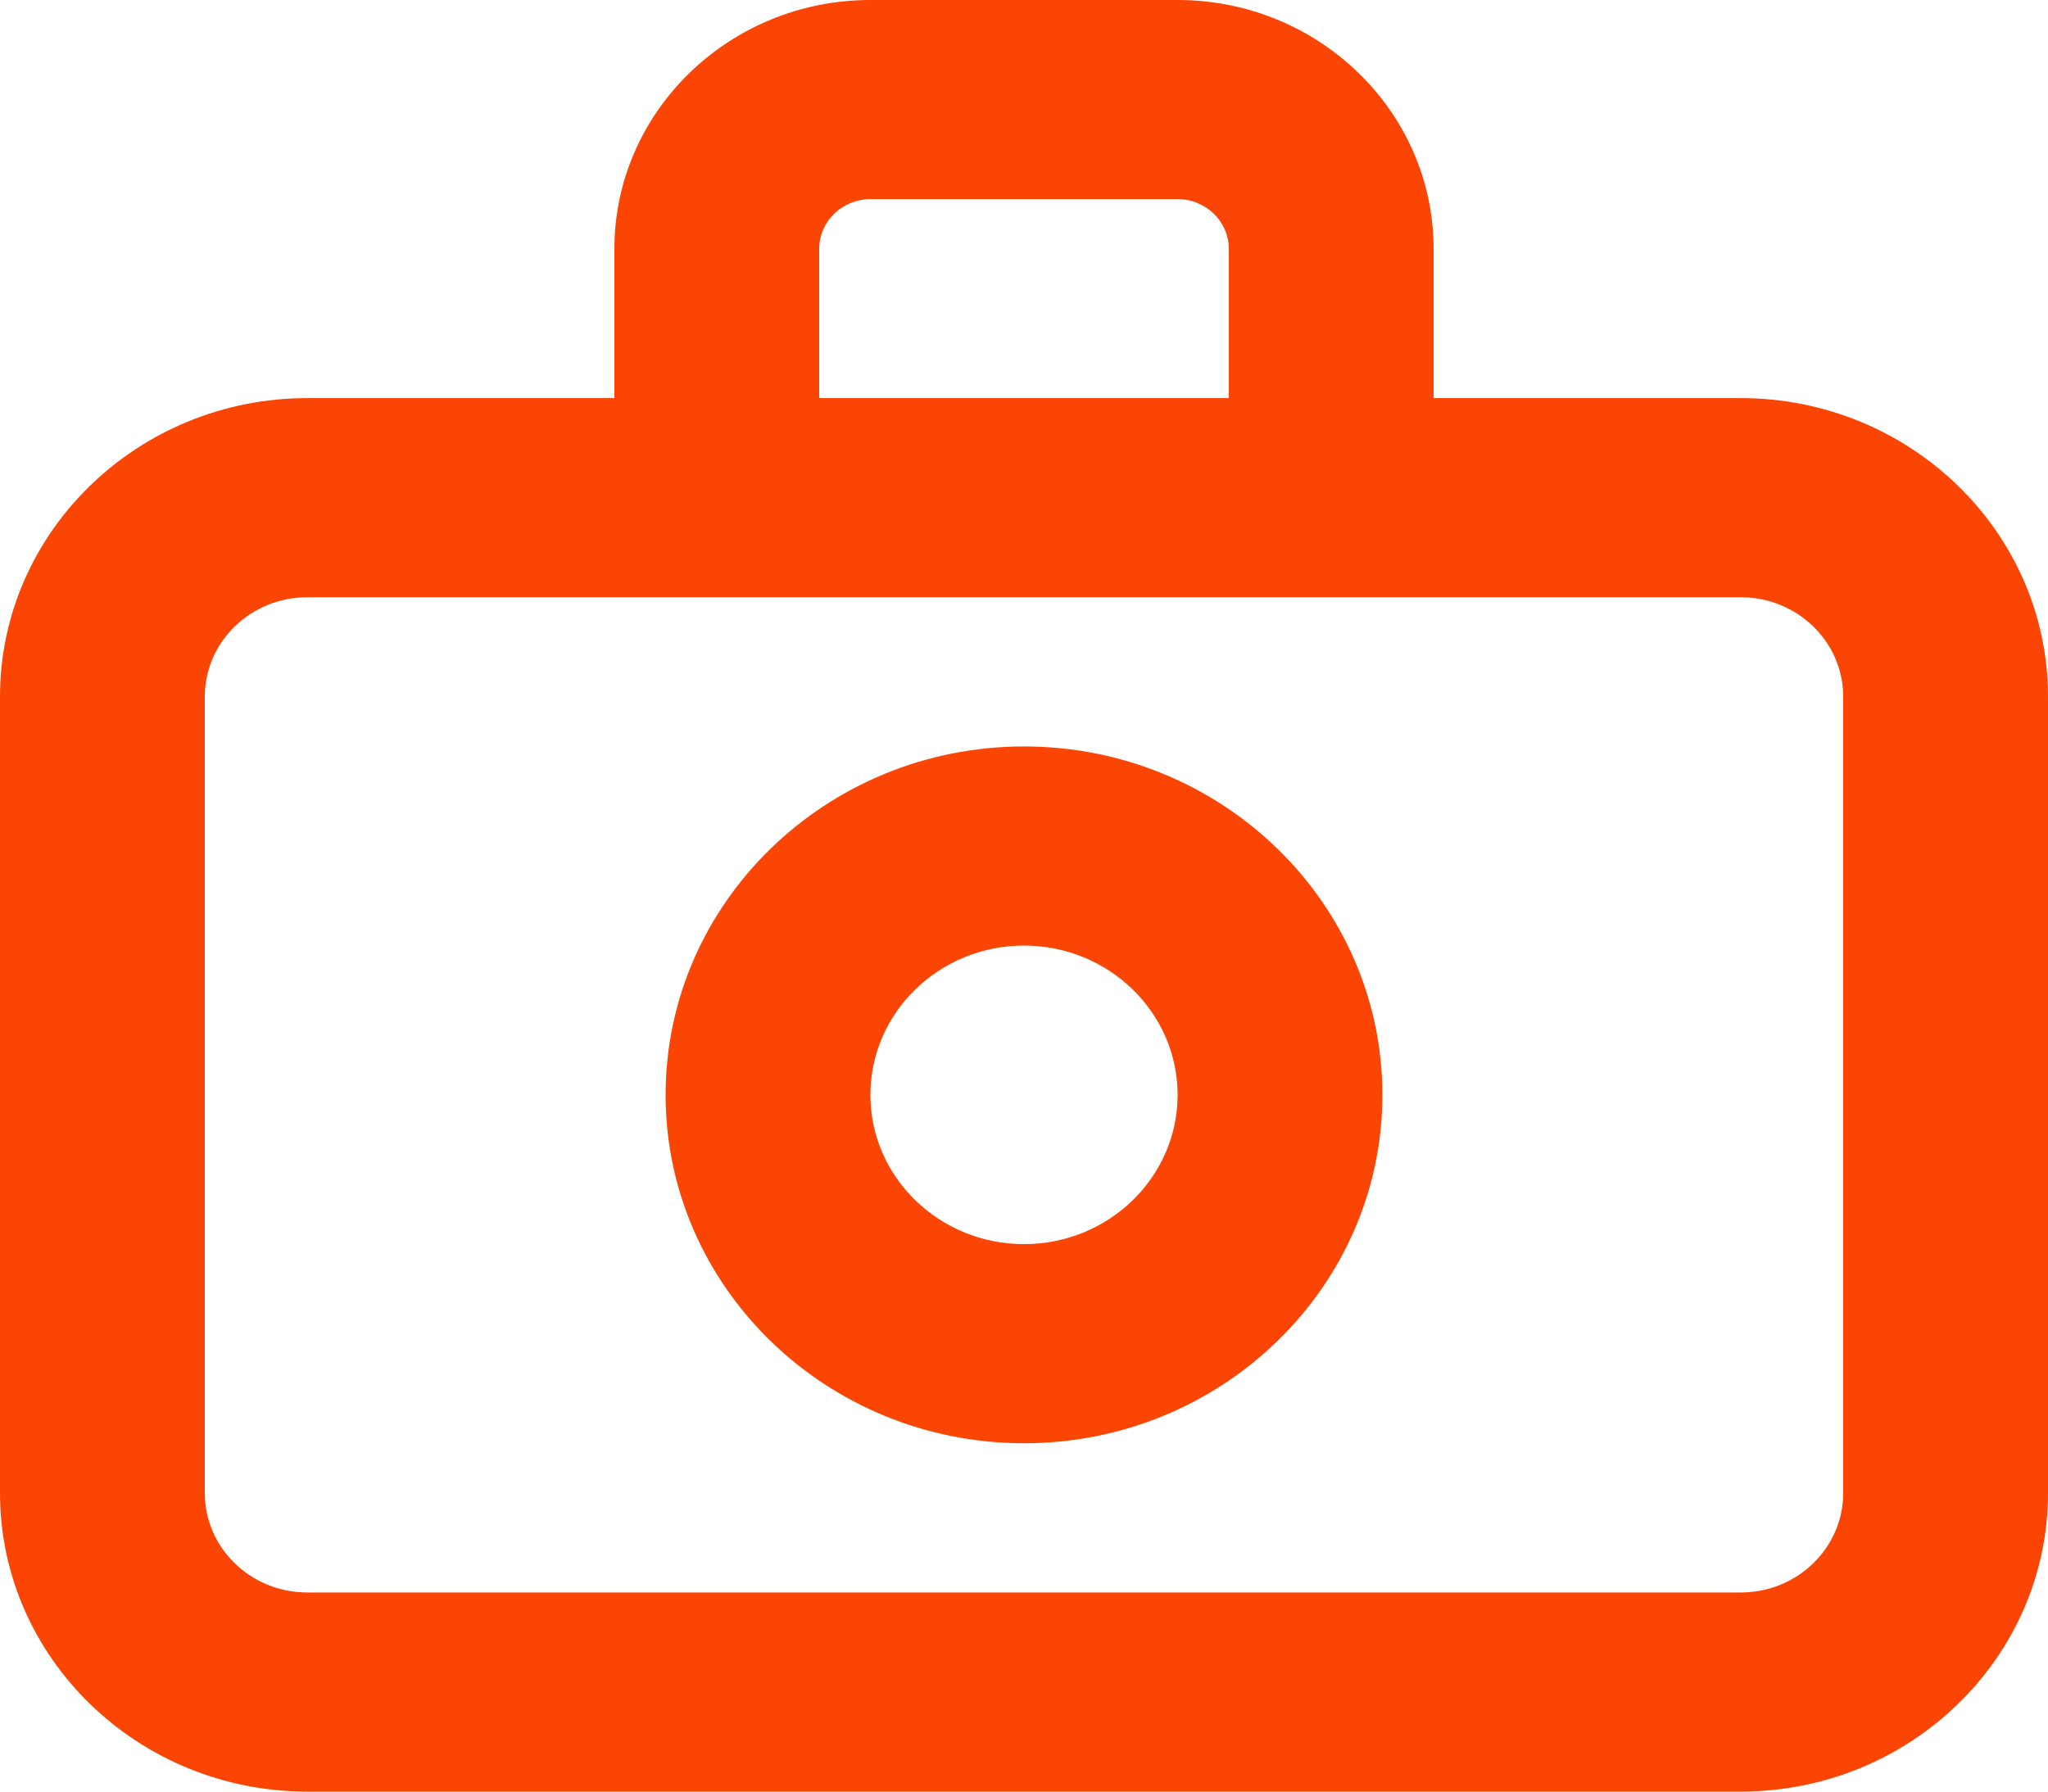 <svg width="16" height="14" viewBox="0 0 16 14" fill="none" xmlns="http://www.w3.org/2000/svg">
<path d="M8 9.722C7.338 9.722 6.8 9.199 6.8 8.556C6.8 7.912 7.338 7.389 8 7.389C8.662 7.389 9.2 7.912 9.2 8.556C9.2 9.199 8.662 9.722 8 9.722ZM8 5.833C6.456 5.833 5.2 7.054 5.2 8.556C5.2 10.057 6.456 11.278 8 11.278C9.544 11.278 10.8 10.057 10.8 8.556C10.8 7.054 9.544 5.833 8 5.833ZM14.4 11.667C14.4 12.095 14.042 12.444 13.6 12.444H2.4C1.958 12.444 1.6 12.095 1.6 11.667V5.444C1.6 5.016 1.958 4.667 2.4 4.667H13.6C14.042 4.667 14.4 5.016 14.4 5.444V11.667ZM6.4 1.944C6.4 1.73 6.58 1.556 6.8 1.556H9.2C9.42 1.556 9.6 1.73 9.6 1.944V3.111H6.4V1.944ZM13.6 3.111H11.2V1.944C11.2 0.873 10.303 0 9.2 0H6.8C5.697 0 4.8 0.873 4.8 1.944V3.111H2.4C1.077 3.111 0 4.158 0 5.444V11.667C0 12.953 1.077 14 2.4 14H13.6C14.923 14 16 12.953 16 11.667V5.444C16 4.158 14.923 3.111 13.6 3.111Z" fill="#FA4504"/>
</svg>
